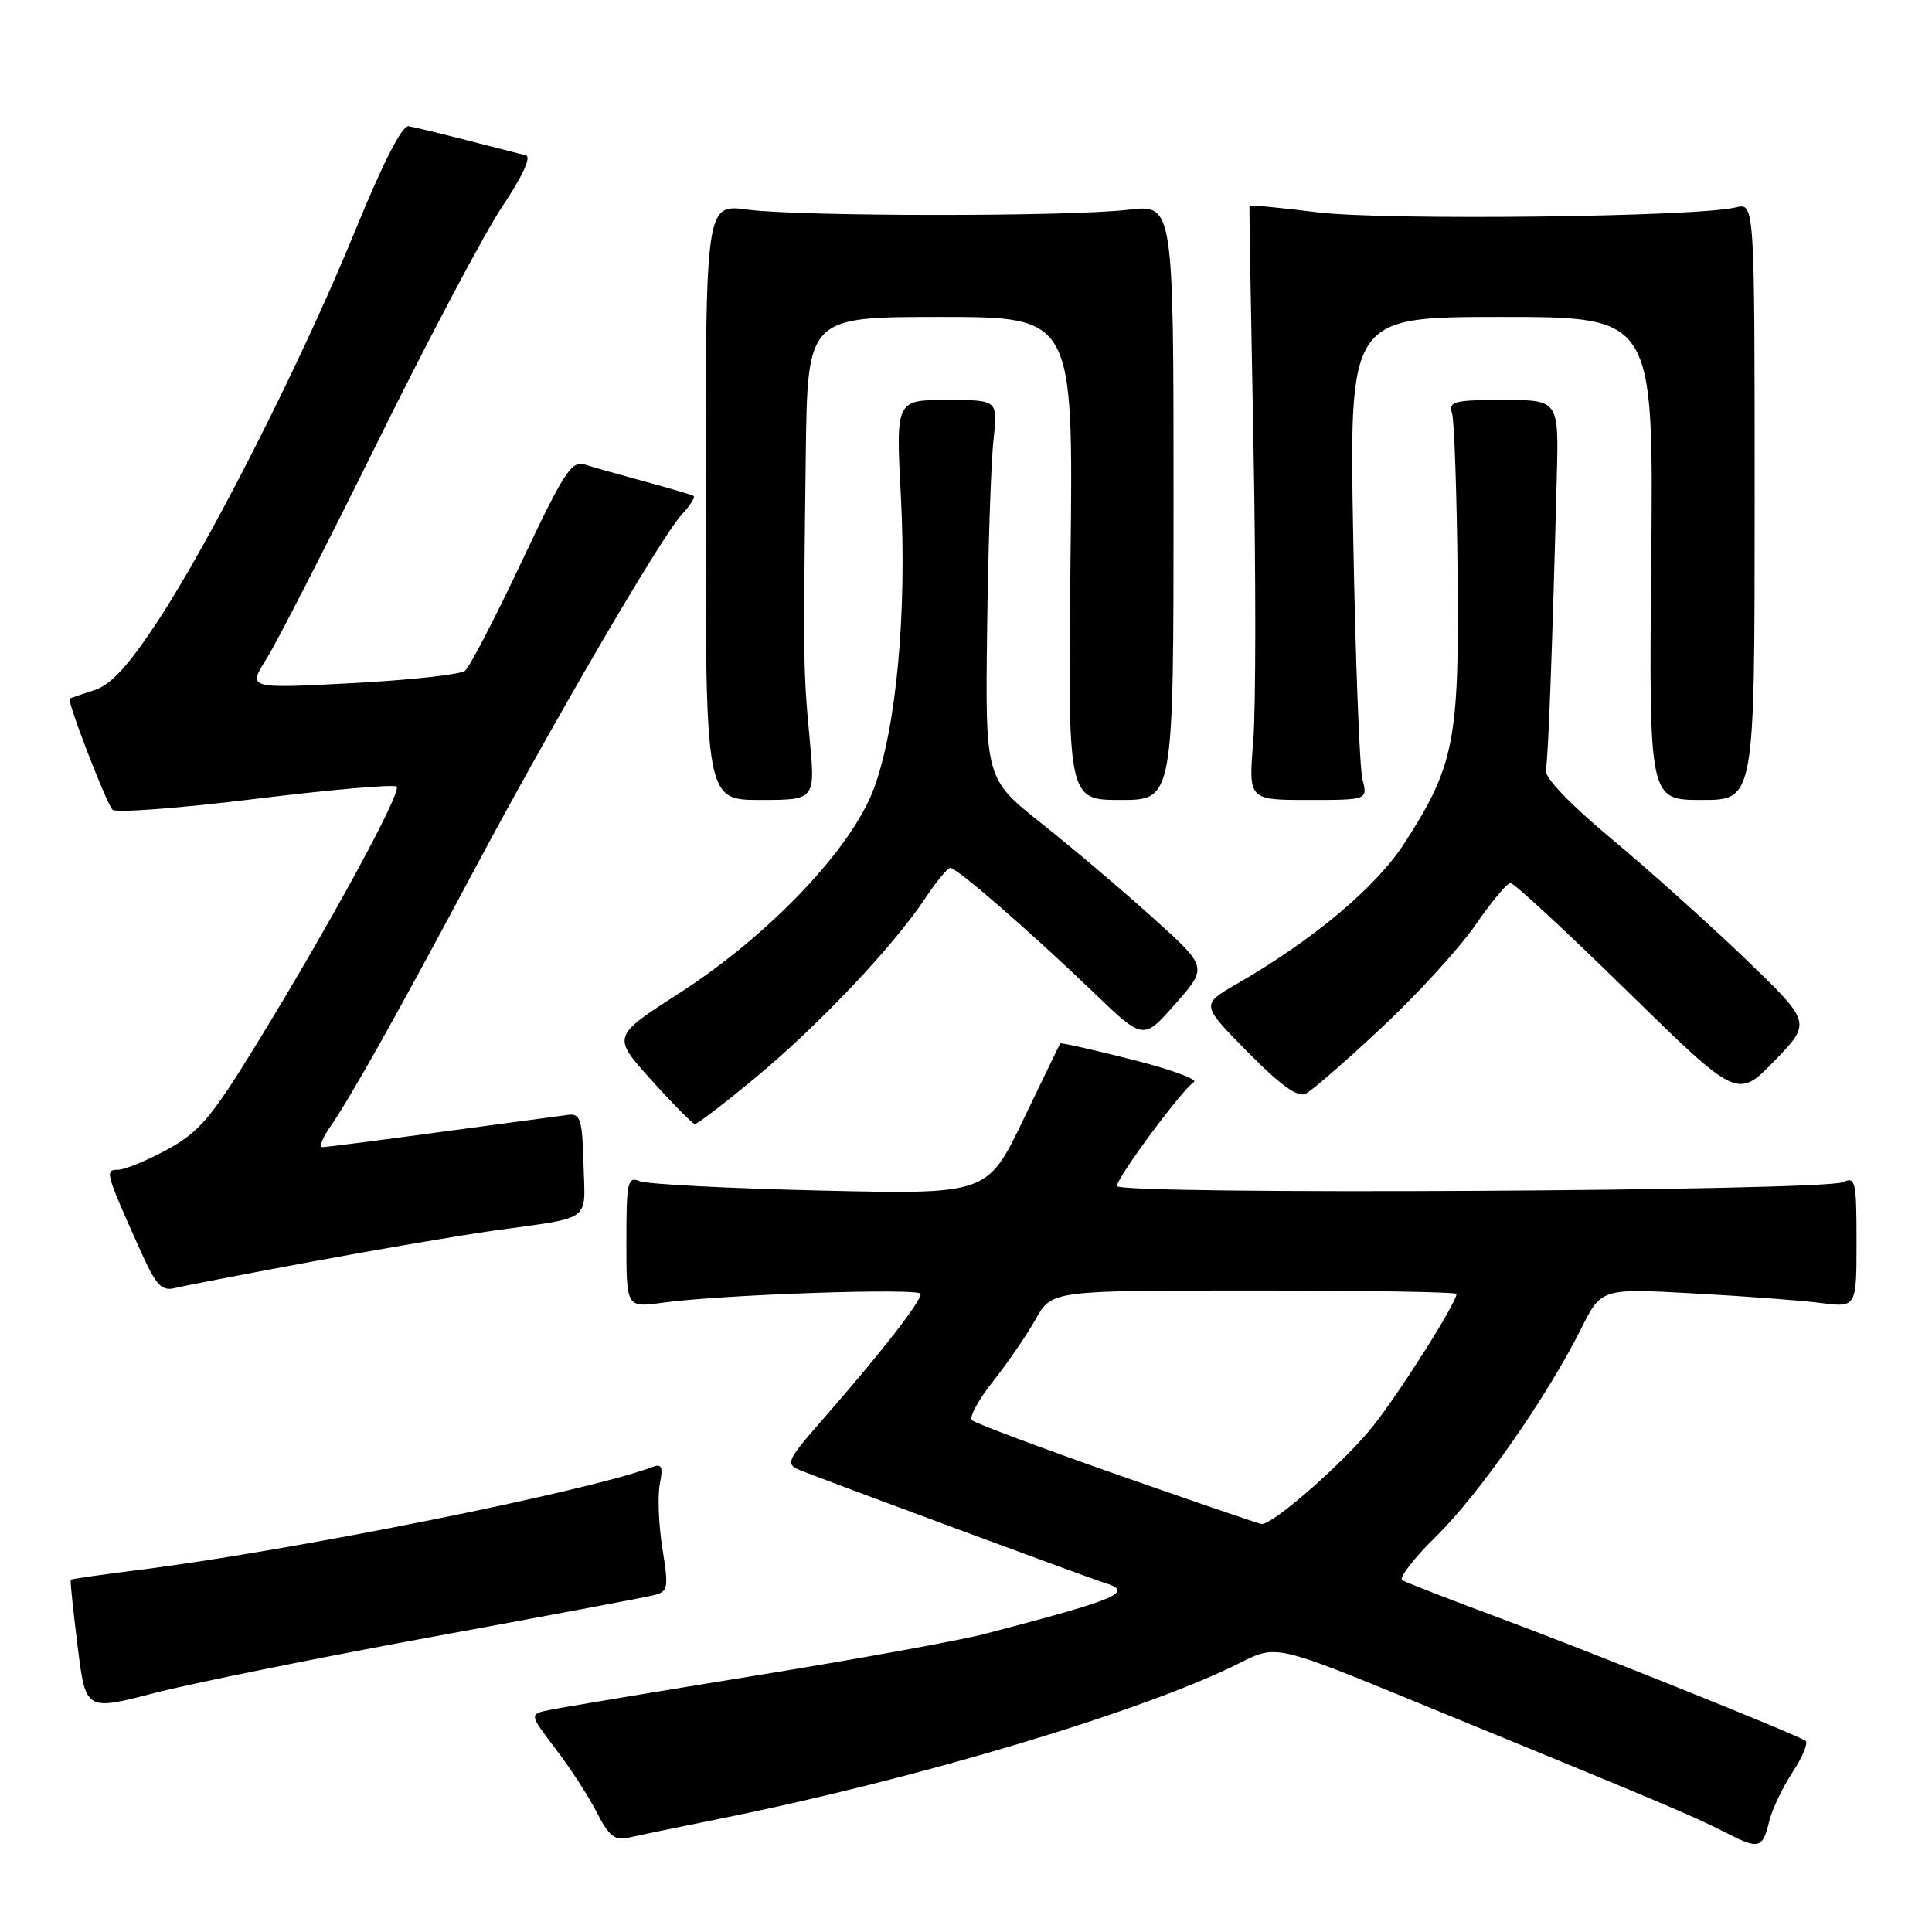 <?xml version="1.0" encoding="UTF-8" standalone="no"?>
<!DOCTYPE svg PUBLIC "-//W3C//DTD SVG 1.1//EN" "http://www.w3.org/Graphics/SVG/1.1/DTD/svg11.dtd" >
<svg xmlns="http://www.w3.org/2000/svg" xmlns:xlink="http://www.w3.org/1999/xlink" version="1.1" viewBox="0 0 256 256">
 <g >
 <path fill="currentColor"
d=" M 234.45 241.26 C 234.82 239.74 236.21 236.83 237.54 234.80 C 238.88 232.76 239.64 230.90 239.23 230.65 C 237.59 229.65 210.56 218.80 199.02 214.51 C 192.22 211.98 186.27 209.67 185.80 209.38 C 185.33 209.08 187.36 206.46 190.33 203.54 C 196.02 197.94 204.96 185.13 209.48 176.11 C 212.18 170.71 212.18 170.71 224.34 171.38 C 231.03 171.74 238.64 172.31 241.25 172.65 C 246.00 173.26 246.00 173.26 246.00 164.52 C 246.00 156.55 245.85 155.86 244.25 156.63 C 241.74 157.84 148.00 158.35 148.00 157.15 C 148.00 156.03 156.67 144.32 158.20 143.38 C 158.77 143.02 155.06 141.67 149.94 140.38 C 144.82 139.09 140.57 138.13 140.49 138.26 C 140.40 138.39 138.20 142.95 135.58 148.39 C 130.82 158.27 130.82 158.27 108.66 157.75 C 96.47 157.47 85.71 156.91 84.75 156.51 C 83.16 155.85 83.00 156.59 83.00 164.53 C 83.00 173.27 83.00 173.27 87.75 172.62 C 95.66 171.53 122.00 170.63 122.00 171.45 C 122.00 172.48 116.91 179.03 109.74 187.25 C 103.85 193.99 103.85 193.99 106.68 195.07 C 114.53 198.08 144.73 209.24 146.25 209.70 C 150.39 210.96 148.43 211.81 130.50 216.50 C 127.20 217.36 113.47 219.86 100.00 222.04 C 86.53 224.23 74.29 226.27 72.81 226.58 C 70.12 227.13 70.12 227.13 73.61 231.72 C 75.54 234.24 78.00 238.04 79.08 240.16 C 80.68 243.29 81.47 243.93 83.28 243.50 C 84.50 243.22 90.00 242.08 95.50 240.97 C 121.74 235.68 151.65 226.71 164.30 220.34 C 169.10 217.92 169.10 217.92 187.80 225.59 C 219.91 238.75 224.39 240.64 228.50 242.75 C 233.10 245.11 233.54 245.01 234.45 241.26 Z  M 57.00 216.94 C 72.12 214.17 85.44 211.67 86.59 211.38 C 88.54 210.90 88.62 210.49 87.77 205.18 C 87.28 202.06 87.12 198.22 87.43 196.64 C 87.88 194.37 87.68 193.91 86.48 194.37 C 78.16 197.56 38.91 205.44 18.51 208.01 C 13.57 208.63 9.46 209.22 9.37 209.32 C 9.28 209.42 9.69 213.37 10.28 218.10 C 11.35 226.70 11.35 226.70 20.43 224.34 C 25.42 223.05 41.88 219.72 57.00 216.94 Z  M 41.50 167.14 C 50.30 165.51 61.10 163.67 65.50 163.05 C 78.63 161.22 77.53 162.04 77.32 154.29 C 77.16 148.36 76.91 147.53 75.32 147.72 C 74.32 147.85 66.77 148.86 58.54 149.97 C 50.32 151.09 43.20 152.00 42.73 152.00 C 42.25 152.00 42.73 150.76 43.79 149.25 C 46.32 145.65 52.81 134.08 62.85 115.25 C 73.25 95.76 87.61 71.16 90.28 68.25 C 91.41 67.02 92.15 65.88 91.92 65.72 C 91.69 65.57 88.80 64.71 85.50 63.82 C 82.20 62.93 78.60 61.91 77.50 61.56 C 75.74 60.99 74.72 62.56 69.11 74.45 C 65.60 81.89 62.23 88.39 61.61 88.89 C 61.00 89.38 54.27 90.12 46.66 90.52 C 32.82 91.25 32.82 91.25 35.29 87.33 C 36.65 85.18 43.28 72.23 50.03 58.57 C 56.77 44.91 64.22 30.84 66.59 27.31 C 69.19 23.44 70.42 20.78 69.70 20.59 C 69.04 20.43 65.58 19.54 62.00 18.62 C 58.42 17.70 54.89 16.84 54.15 16.72 C 53.29 16.58 50.77 21.50 47.09 30.50 C 40.15 47.53 27.93 71.67 20.78 82.49 C 16.95 88.29 14.67 90.75 12.50 91.45 C 10.85 91.99 9.38 92.48 9.24 92.56 C 8.81 92.78 14.07 106.42 14.92 107.30 C 15.34 107.73 23.85 107.09 33.82 105.86 C 43.80 104.63 52.23 103.90 52.56 104.23 C 53.28 104.94 43.51 122.87 33.85 138.58 C 27.97 148.15 26.37 150.02 22.14 152.33 C 19.44 153.80 16.51 155.00 15.64 155.00 C 13.87 155.00 13.96 155.33 18.44 165.35 C 20.71 170.41 21.36 171.13 23.28 170.65 C 24.50 170.35 32.70 168.77 41.50 167.14 Z  M 100.26 142.66 C 108.56 135.77 118.46 125.29 122.63 118.98 C 124.08 116.79 125.57 115.00 125.93 115.00 C 126.80 115.00 136.73 123.64 145.00 131.59 C 151.50 137.84 151.50 137.84 155.76 132.99 C 160.03 128.15 160.03 128.15 152.76 121.61 C 148.77 118.01 142.14 112.39 138.02 109.12 C 130.55 103.18 130.55 103.18 130.80 83.34 C 130.94 72.43 131.32 61.14 131.65 58.25 C 132.23 53.00 132.23 53.00 125.47 53.00 C 118.70 53.00 118.70 53.00 119.37 65.75 C 120.18 81.20 118.78 96.41 115.80 104.48 C 112.84 112.46 101.90 123.96 89.92 131.66 C 81.10 137.33 81.10 137.33 86.30 143.10 C 89.16 146.28 91.76 148.90 92.07 148.94 C 92.39 148.97 96.07 146.15 100.26 142.66 Z  M 183.08 136.16 C 187.80 131.75 193.39 125.63 195.50 122.57 C 197.61 119.51 199.70 117.00 200.15 117.00 C 200.61 117.00 207.56 123.44 215.60 131.31 C 230.22 145.62 230.22 145.62 235.13 140.56 C 240.03 135.50 240.03 135.50 231.35 127.13 C 226.57 122.53 218.58 115.36 213.58 111.19 C 207.99 106.52 204.63 103.01 204.83 102.05 C 205.15 100.58 205.70 85.78 206.28 63.25 C 206.55 53.00 206.55 53.00 199.21 53.00 C 192.68 53.00 191.92 53.19 192.40 54.75 C 192.70 55.71 193.03 65.28 193.14 76.00 C 193.37 98.10 192.69 101.53 186.10 111.72 C 182.32 117.58 174.03 124.53 163.82 130.41 C 159.14 133.11 159.14 133.11 165.32 139.39 C 169.66 143.80 171.95 145.45 173.00 144.93 C 173.82 144.53 178.36 140.58 183.08 136.16 Z  M 107.27 97.75 C 106.44 88.86 106.43 87.74 106.77 60.25 C 107.00 42.00 107.00 42.00 124.61 42.00 C 142.22 42.00 142.22 42.00 141.85 74.00 C 141.48 106.00 141.48 106.00 148.49 106.00 C 155.50 106.00 155.50 106.00 155.50 66.54 C 155.50 27.08 155.50 27.08 149.50 27.79 C 141.64 28.72 106.04 28.70 99.00 27.77 C 93.50 27.04 93.50 27.04 93.50 66.52 C 93.50 106.00 93.50 106.00 100.77 106.00 C 108.05 106.00 108.05 106.00 107.27 97.75 Z  M 180.53 103.25 C 180.15 101.74 179.60 87.34 179.31 71.25 C 178.78 42.00 178.78 42.00 198.94 42.00 C 219.10 42.00 219.10 42.00 218.80 74.00 C 218.50 106.00 218.50 106.00 225.50 106.00 C 232.50 106.00 232.50 106.00 232.50 66.43 C 232.50 26.86 232.50 26.86 230.00 27.48 C 224.91 28.75 183.50 29.23 174.57 28.13 C 169.66 27.52 165.60 27.13 165.56 27.26 C 165.52 27.39 165.76 41.67 166.09 59.00 C 166.42 76.33 166.41 93.99 166.06 98.25 C 165.43 106.00 165.43 106.00 173.33 106.00 C 181.23 106.00 181.23 106.00 180.53 103.25 Z  M 148.00 195.38 C 137.82 191.81 129.18 188.57 128.79 188.18 C 128.39 187.79 129.65 185.47 131.59 183.03 C 133.52 180.59 136.06 176.88 137.24 174.79 C 139.37 171.00 139.37 171.00 166.18 171.00 C 180.93 171.00 193.00 171.20 193.00 171.45 C 193.00 172.60 185.61 184.32 182.01 188.87 C 178.25 193.63 168.65 202.08 167.16 201.94 C 166.80 201.90 158.18 198.95 148.00 195.38 Z "/>
</g>
</svg>